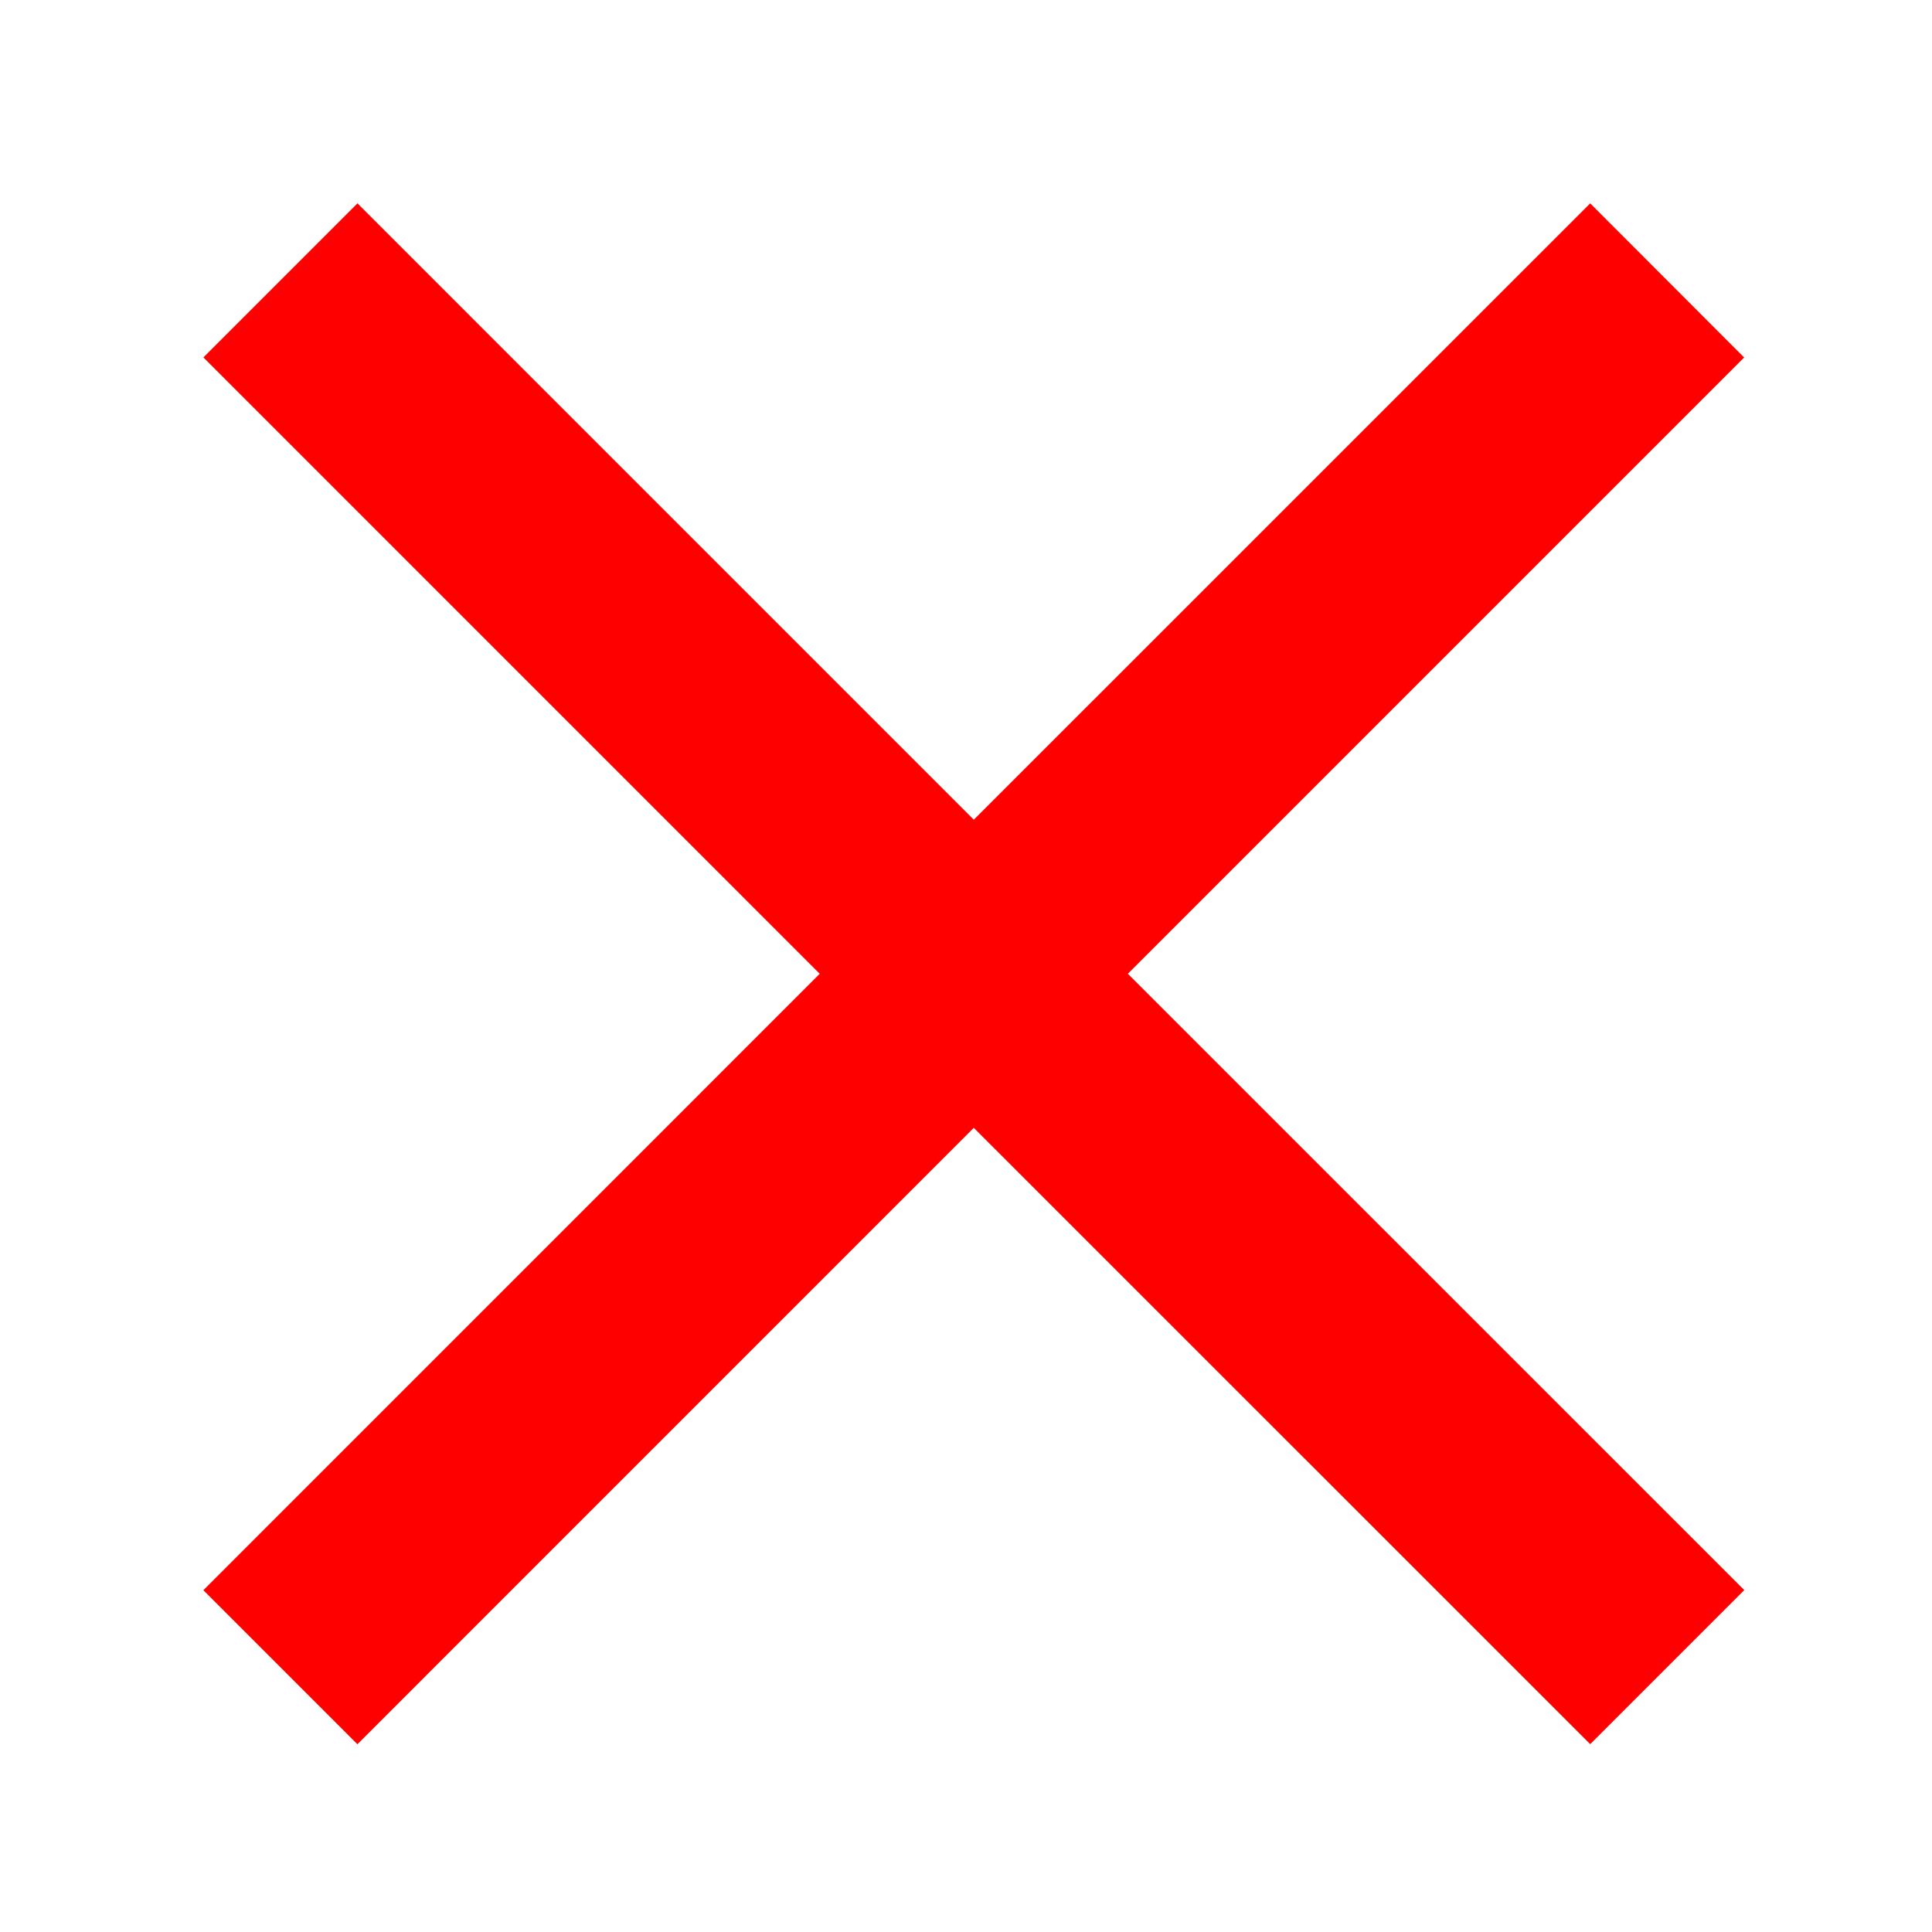 <svg xmlns="http://www.w3.org/2000/svg" xmlns:xlink="http://www.w3.org/1999/xlink" width="38" height="38" viewBox="0 0 38 38">
  <defs>
    <clipPath id="clip-remove-icon">
      <rect width="38" height="38"/>
    </clipPath>
  </defs>
  <g id="remove-icon" clip-path="url(#clip-remove-icon)">
    <path id="Icon_ionic-md-close" data-name="Icon ionic-md-close" d="M37.828,10.554,34.8,7.523,22.676,19.646,10.554,7.523l-3.03,3.03L19.646,22.676,7.523,34.8l3.03,3.03L22.676,25.706,34.8,37.828l3.03-3.03L25.706,22.676Z" transform="translate(-3.523 -3.523)" fill="red"/>
  </g>
</svg>
